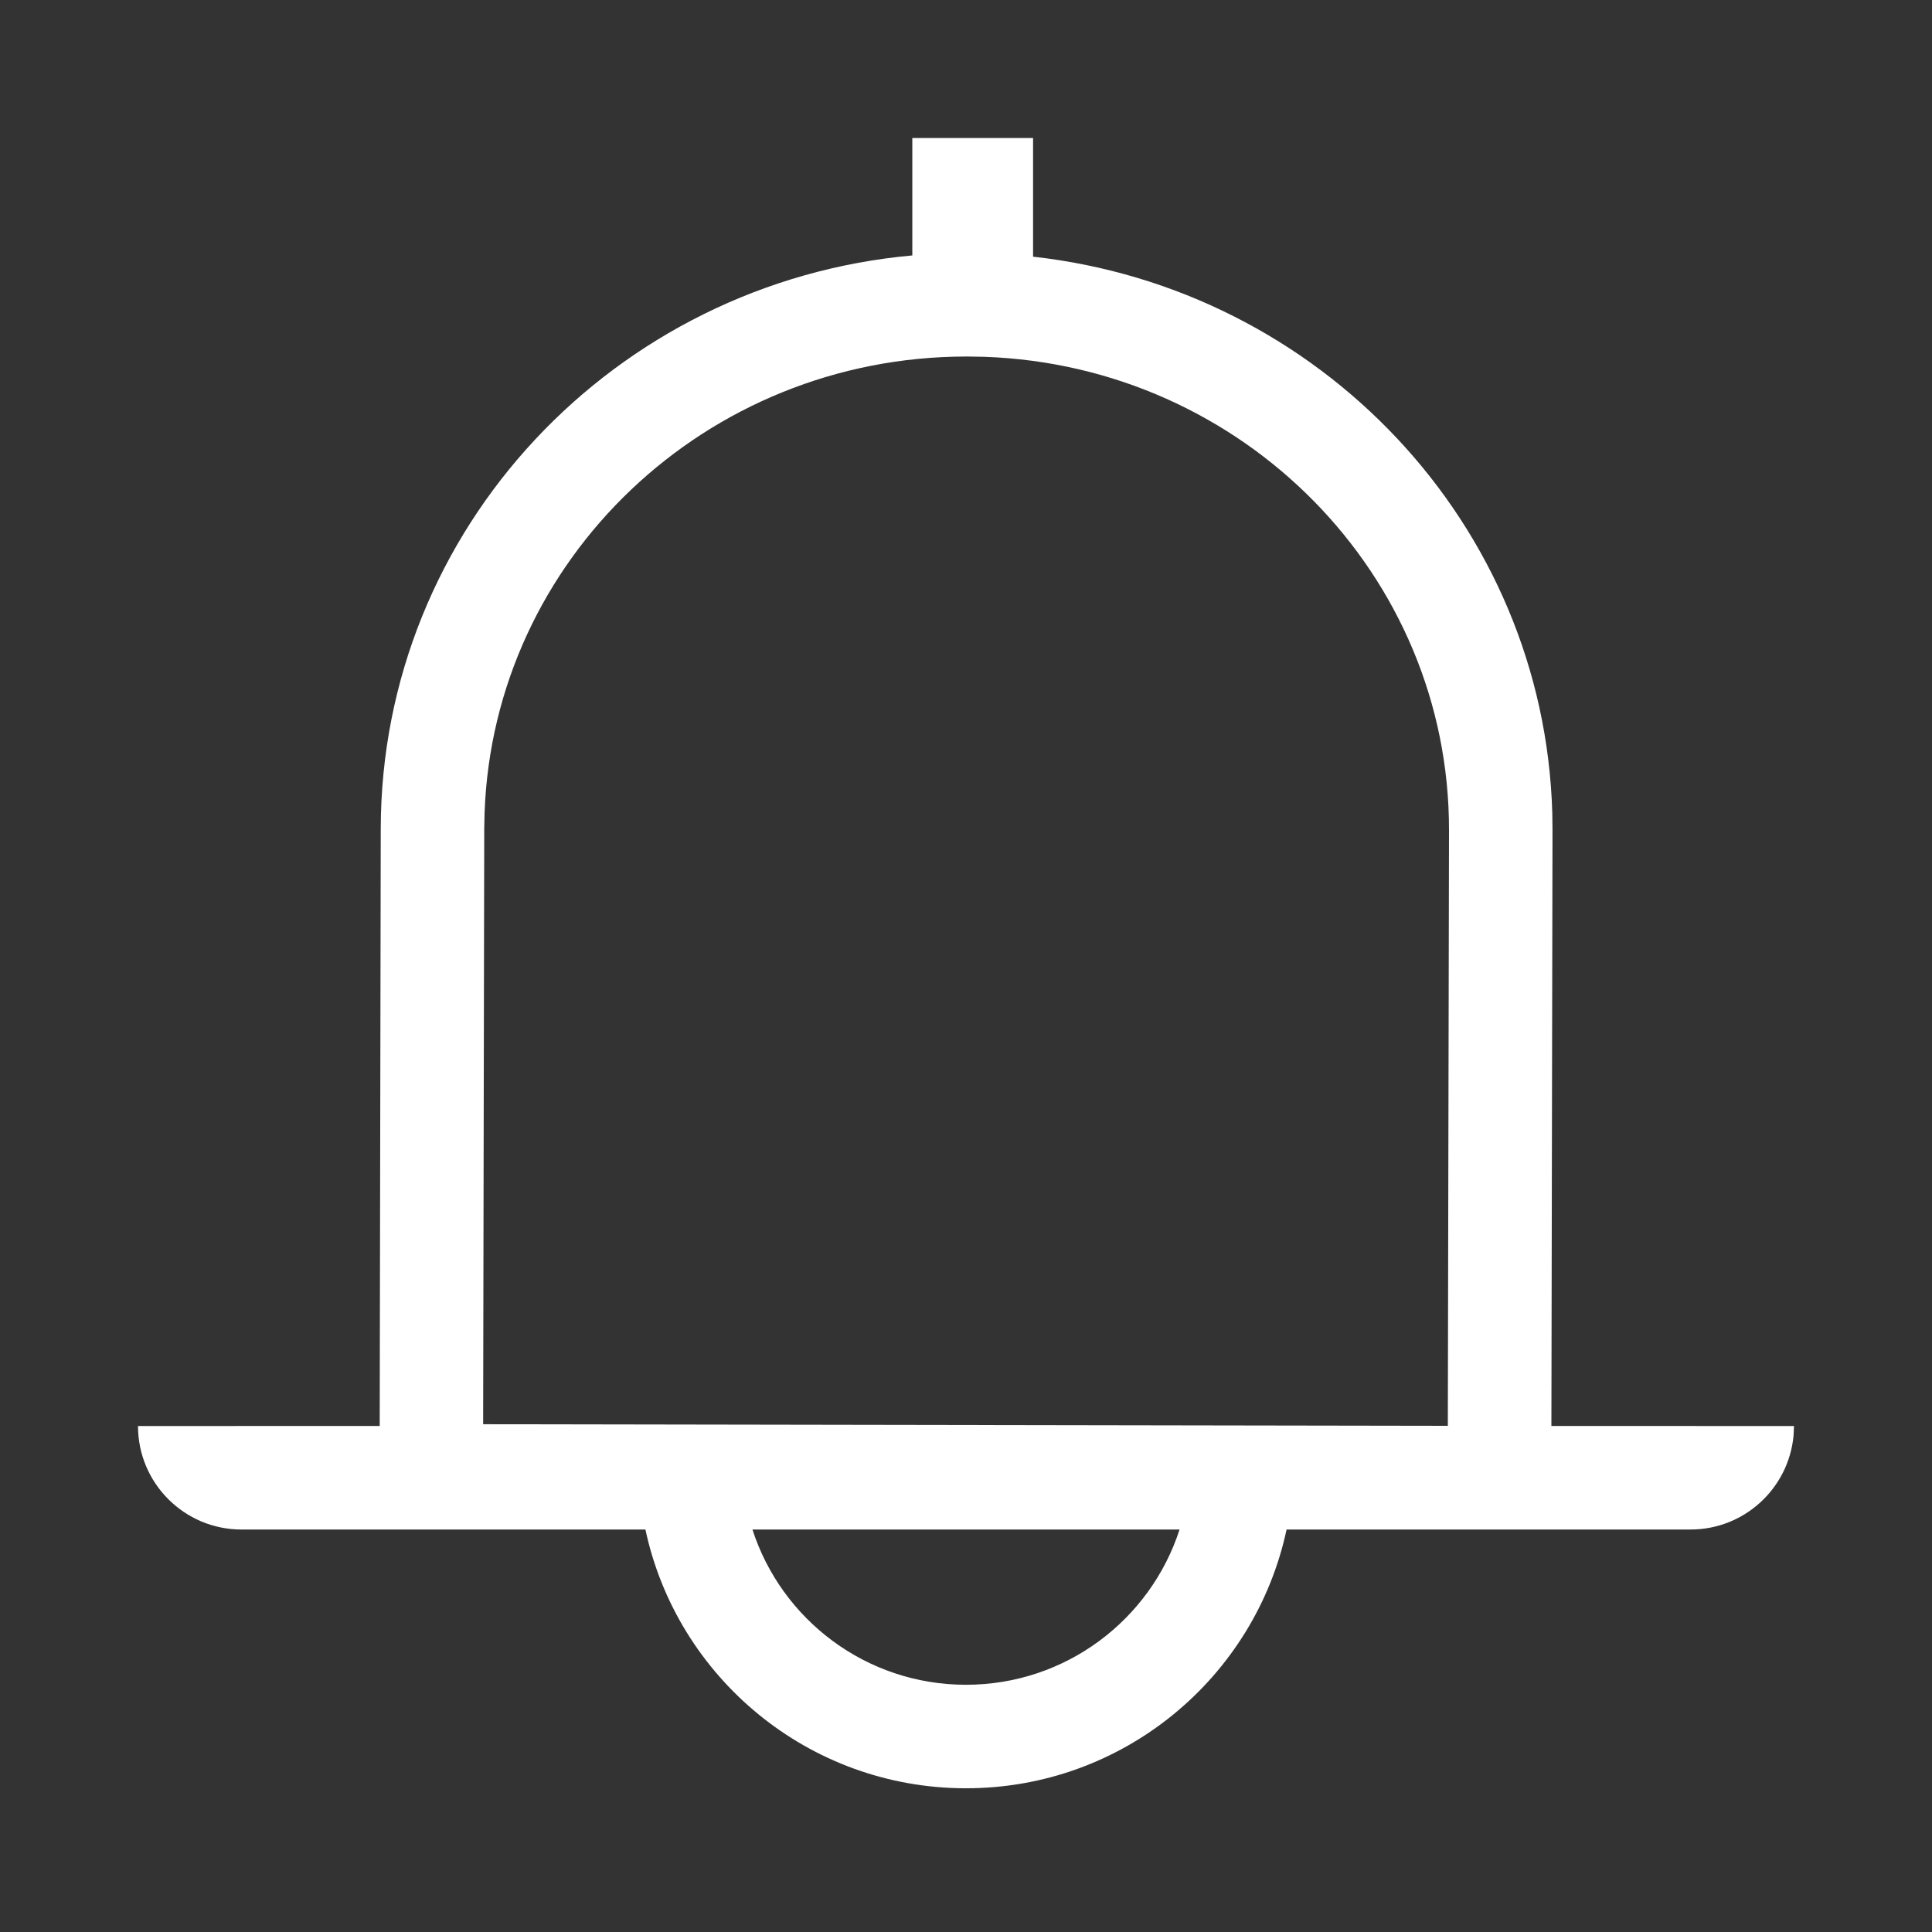 <svg width="28" height="28" viewBox="0 0 28 28" fill="none" xmlns="http://www.w3.org/2000/svg">
<rect x="0" y="0" width="28" height="28" fill="#333333" stroke="none"/>
<path d="M14.972 2L14.972 3.72C19.131 4.182 22.378 7.599 22.497 11.784L22.5 12.035L22.484 20.666L26 20.667L25.993 20.811C25.92 21.572 25.28 22.167 24.5 22.167L18.646 22.167C18.188 24.313 16.277 25.921 13.992 25.917C11.713 25.913 9.811 24.307 9.354 22.167L3.5 22.167C2.672 22.167 2 21.495 2 20.667L5.503 20.666L5.518 12.008C5.526 7.659 8.908 4.092 13.222 3.702L13.222 2H14.972ZM17.095 22.167L10.905 22.167C11.325 23.47 12.549 24.415 13.995 24.417C15.444 24.419 16.673 23.474 17.095 22.167ZM14.023 5.167H14.009C10.228 5.167 7.155 8.108 7.023 11.776L7.018 12.011L7.002 20.641L20.983 20.664L21 12.033C21.006 8.331 18.016 5.301 14.264 5.171L14.023 5.167Z" fill="white"/>
</svg>
